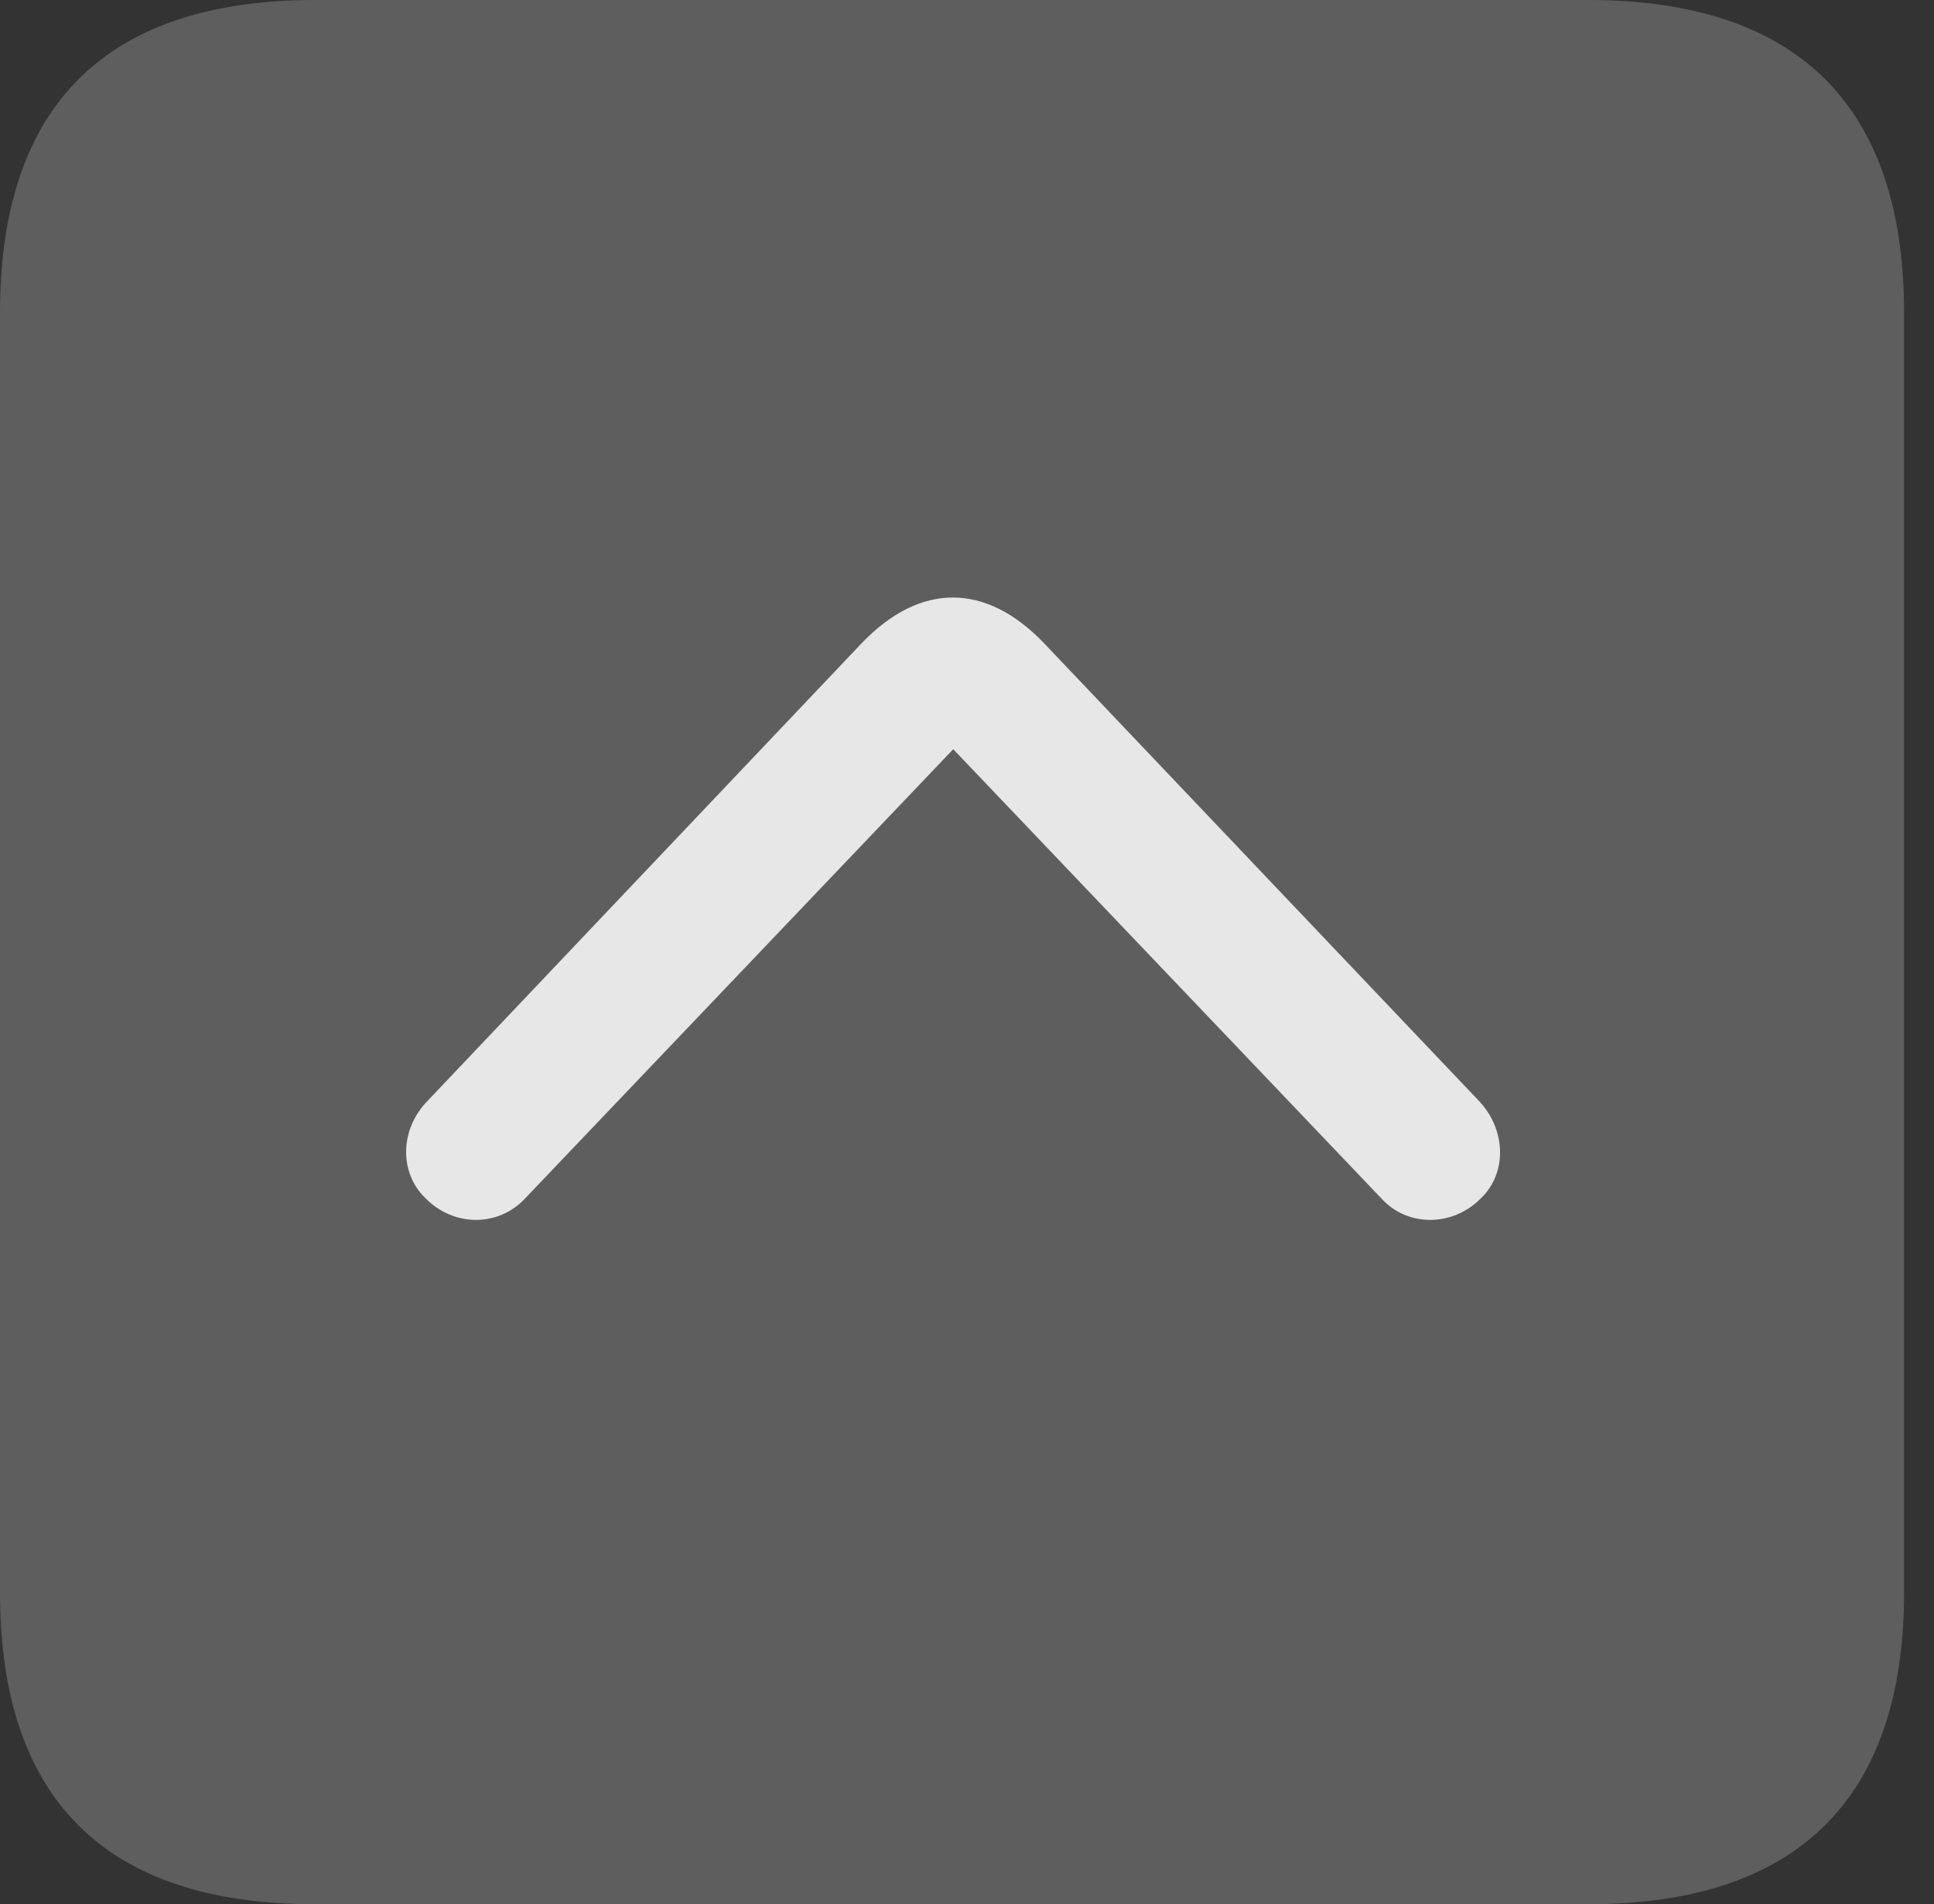 <?xml version="1.0" encoding="UTF-8"?>
<!--Generator: Apple Native CoreSVG 341-->
<!DOCTYPE svg
PUBLIC "-//W3C//DTD SVG 1.1//EN"
       "http://www.w3.org/Graphics/SVG/1.1/DTD/svg11.dtd">
<svg version="1.1" xmlns="http://www.w3.org/2000/svg" xmlns:xlink="http://www.w3.org/1999/xlink" viewBox="0 0 23.32 22.959">
 <rect x="0" y="0" width="23.32" height="22.959" fill="#333333" stroke="none"/>
 <g>
  <rect height="22.959" opacity="0" width="23.32" x="0" y="0"/>
  <path d="M3.799 22.959L19.15 22.959C21.68 22.959 22.959 21.68 22.959 19.199L22.959 3.77C22.959 1.279 21.68 0 19.15 0L3.799 0C1.279 0 0 1.27 0 3.77L0 19.199C0 21.699 1.279 22.959 3.799 22.959Z" fill="white" fill-opacity="0.212"/>
  <path d="M5.127 14.443C4.814 14.141 4.814 13.613 5.166 13.262L10.391 7.754C11.094 7.021 11.885 7.021 12.588 7.754L17.822 13.262C18.164 13.613 18.174 14.141 17.861 14.443C17.52 14.795 16.973 14.795 16.66 14.453L11.494 9.033L6.328 14.453C6.006 14.795 5.469 14.795 5.127 14.443Z" fill="white" fill-opacity="0.85"/>
 </g>
</svg>
